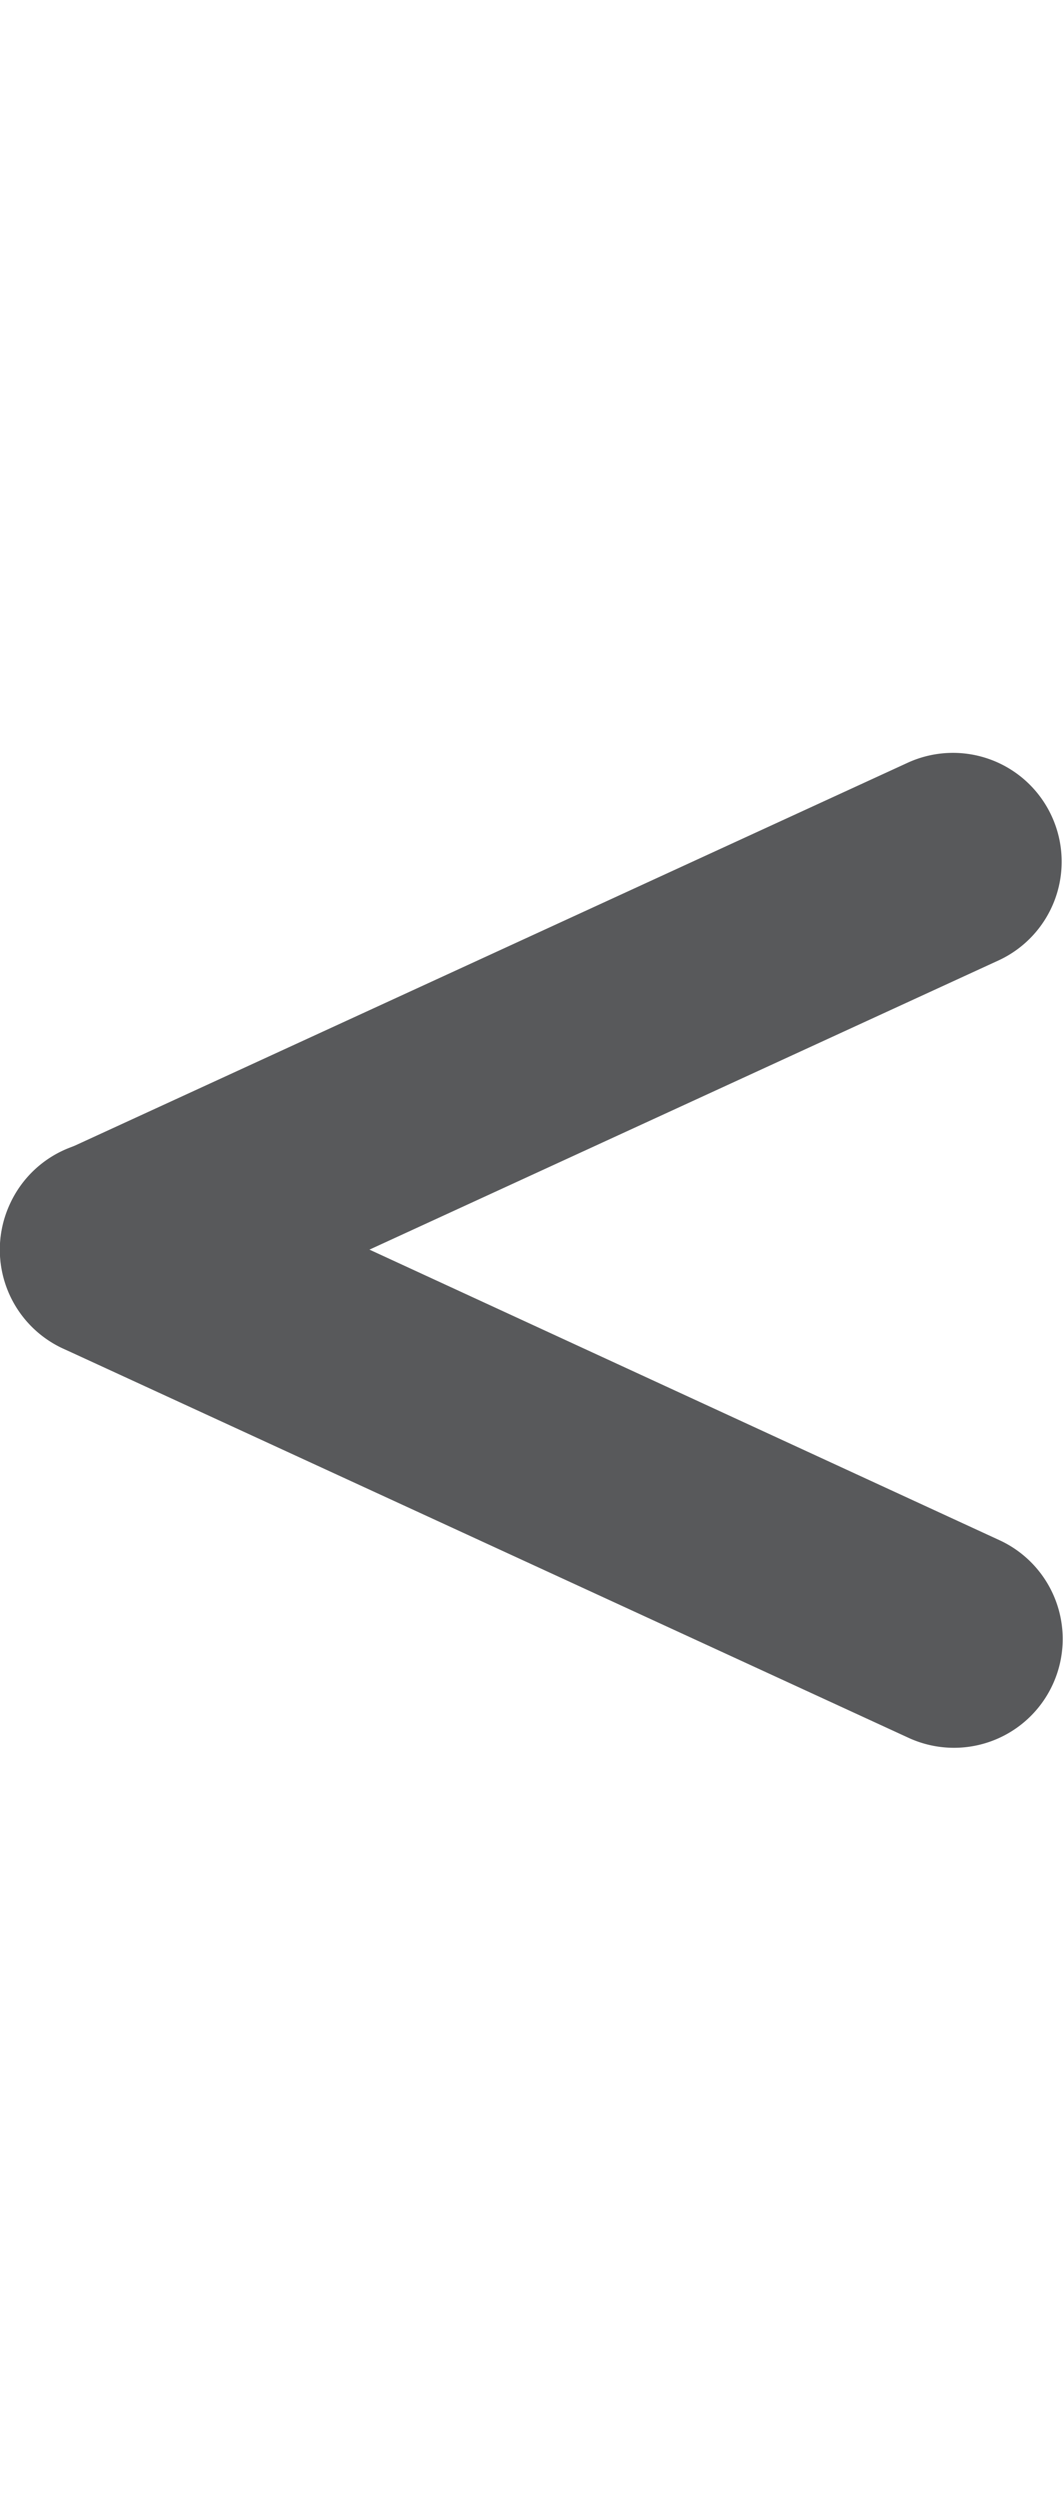 <svg id="레이어_1" data-name="레이어 1" xmlns="http://www.w3.org/2000/svg" width="8.51" height="20" viewBox="0 0 8.51 20"><defs><style>.cls-1{fill:#fff;fill-opacity:0;}.cls-2{fill:#58595b;}</style></defs><title>lessThan</title><rect class="cls-1" width="8.51" height="20"/><path class="cls-2" d="M7.27,13.9L0.51,10.79A0.87,0.87,0,0,1,.08,9.63h0a0.87,0.87,0,0,1,1.15-.43L8,12.32a0.87,0.87,0,0,1,.43,1.15h0A0.87,0.87,0,0,1,7.27,13.9Z" transform="translate(0)"/><path class="cls-2" d="M8,7.68L1.23,10.79a0.87,0.87,0,0,1-1.15-.43h0A0.87,0.87,0,0,1,.5,9.21L7.27,6.1a0.87,0.87,0,0,1,1.15.43h0A0.87,0.87,0,0,1,8,7.68Z" transform="translate(0)"/></svg>